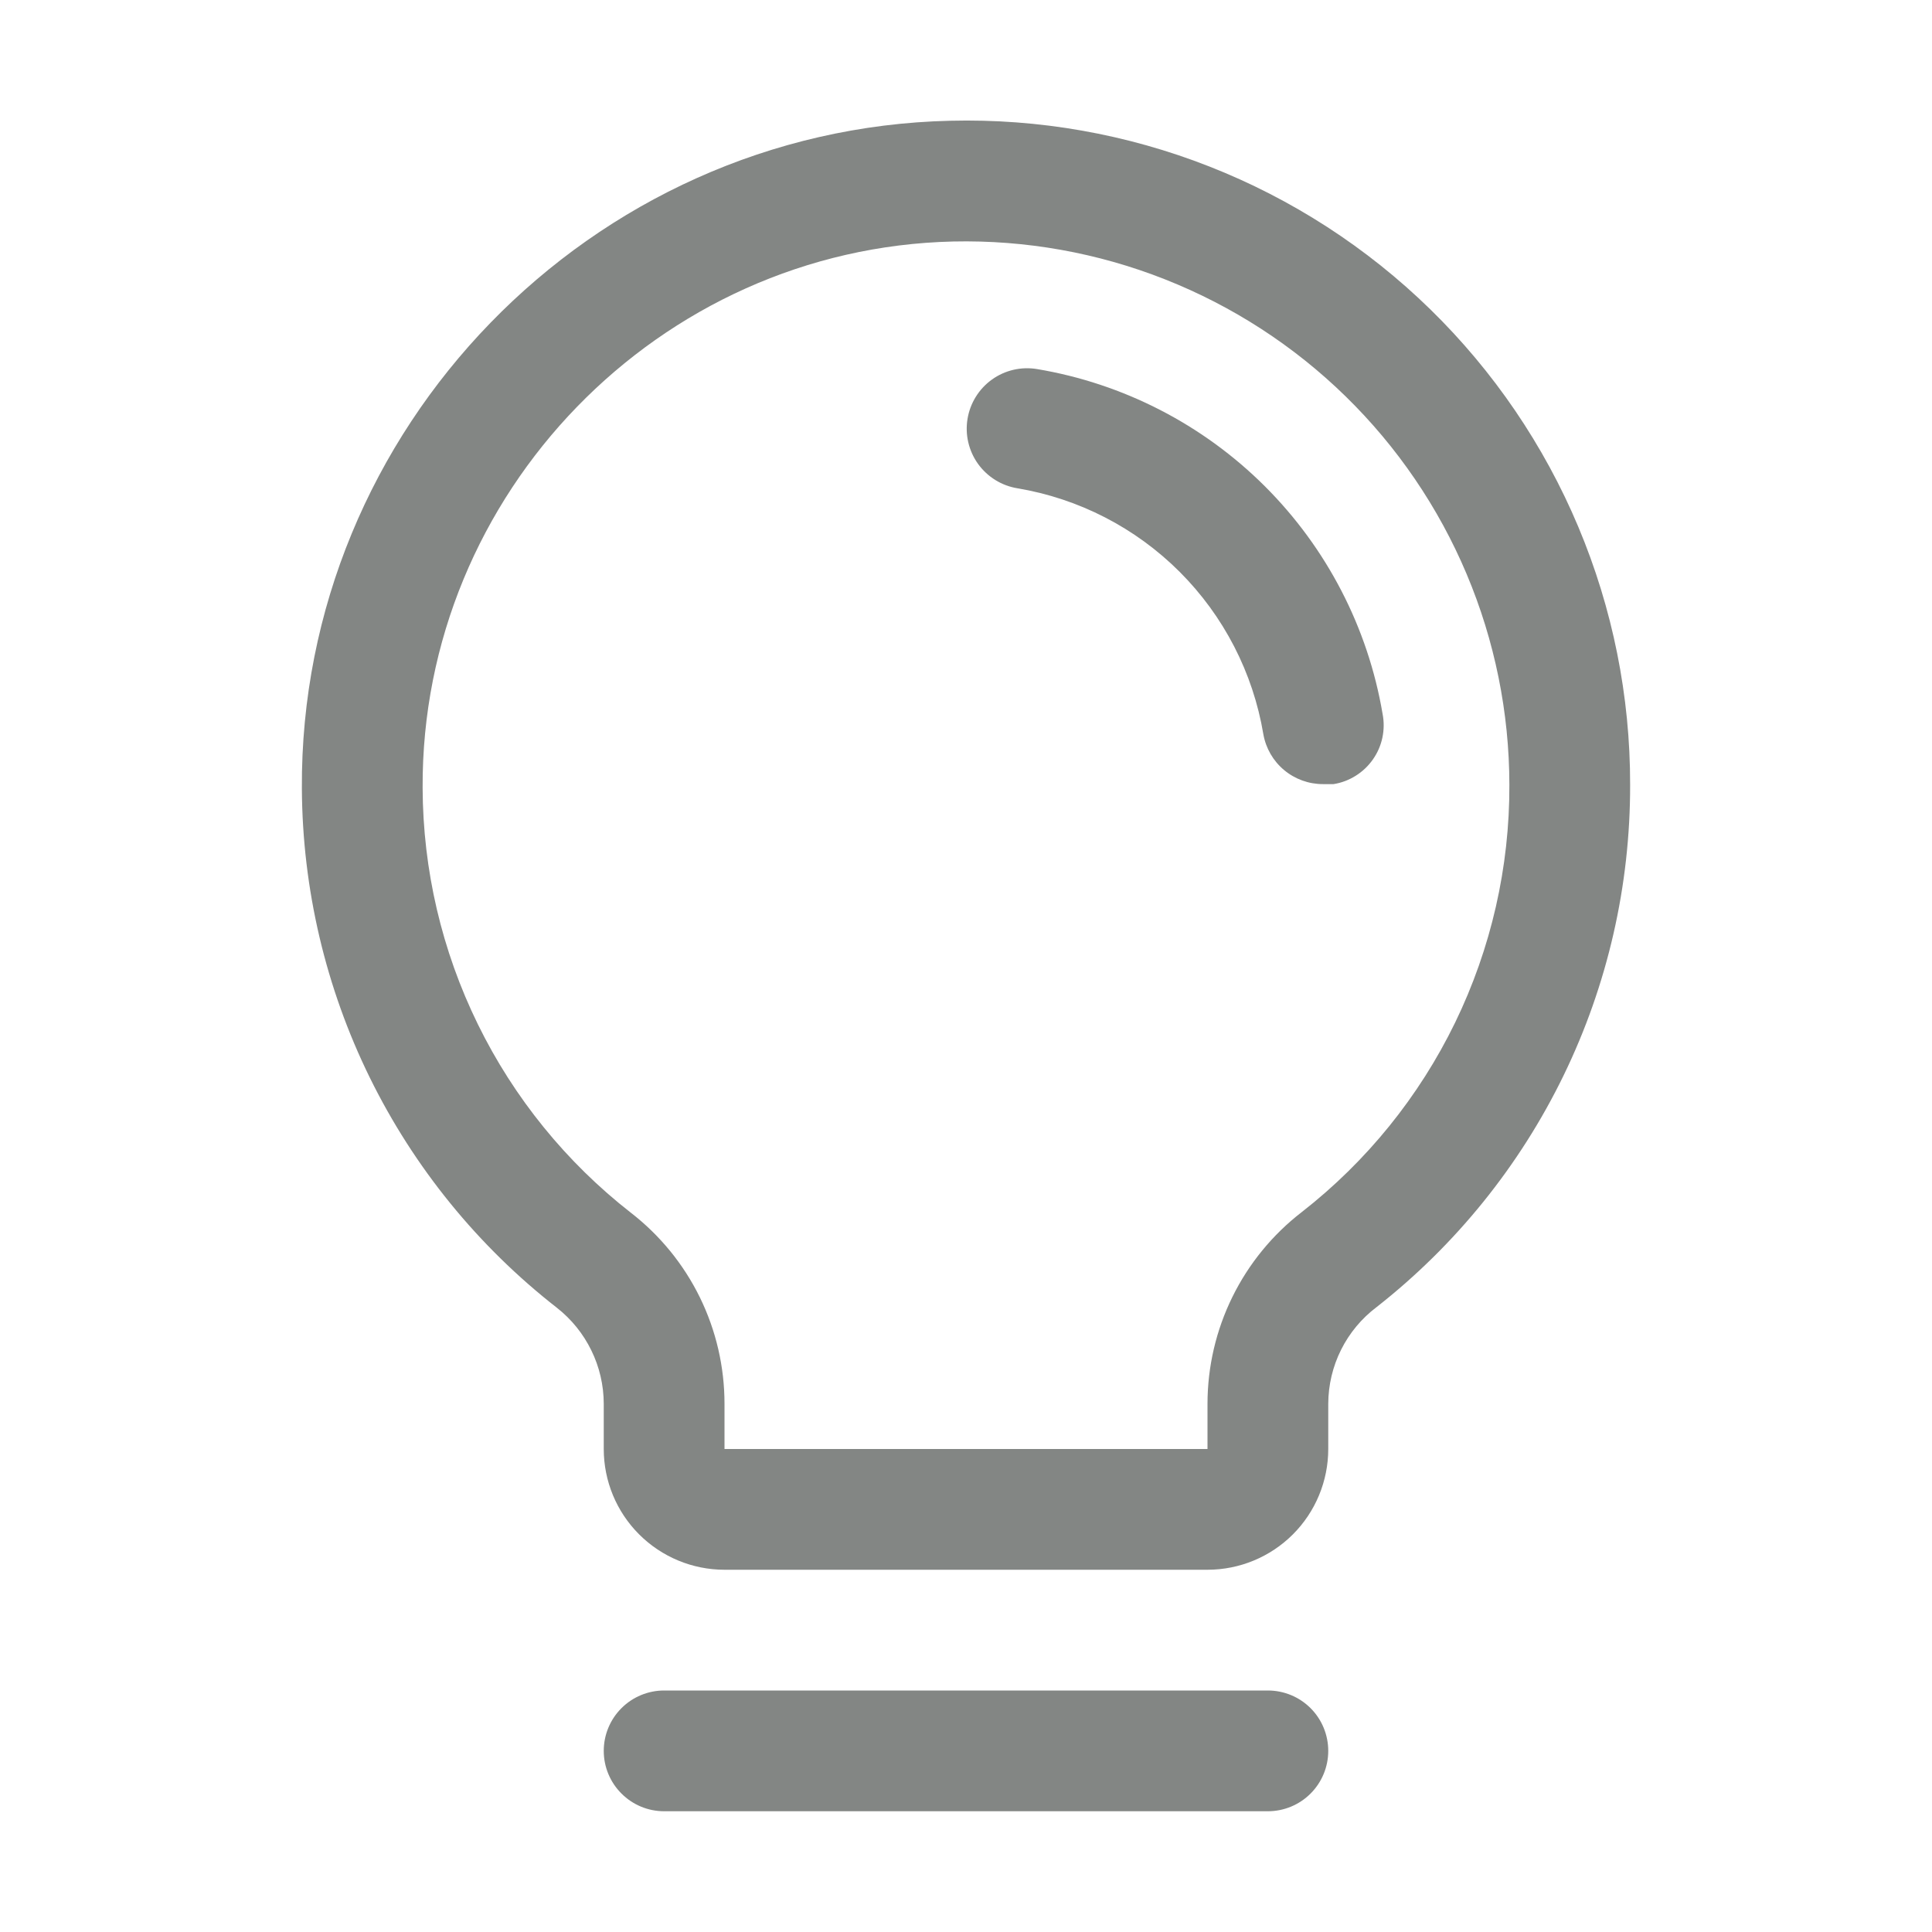 <svg width="48" height="48" viewBox="0 0 48 48" fill="none" xmlns="http://www.w3.org/2000/svg">
<g id="Frame">
<path id="Vector" d="M33 43.5C33 43.898 32.842 44.279 32.561 44.56C32.28 44.842 31.898 45 31.5 45H16.5C16.102 45 15.721 44.842 15.44 44.56C15.158 44.279 15 43.898 15 43.5C15 43.102 15.158 42.72 15.44 42.439C15.721 42.158 16.102 42 16.5 42H31.5C31.898 42 32.28 42.158 32.561 42.439C32.842 42.72 33 43.102 33 43.5ZM40.5 19.5C40.505 21.999 39.941 24.467 38.849 26.715C37.757 28.963 36.167 30.933 34.2 32.475C33.829 32.755 33.527 33.118 33.319 33.534C33.111 33.95 33.002 34.409 33 34.875V36C33 36.795 32.684 37.559 32.122 38.121C31.559 38.684 30.796 39 30 39H18C17.205 39 16.442 38.684 15.879 38.121C15.316 37.559 15 36.795 15 36V34.875C14.999 34.416 14.894 33.963 14.692 33.551C14.491 33.138 14.199 32.777 13.838 32.493C11.875 30.962 10.285 29.006 9.187 26.772C8.089 24.537 7.513 22.083 7.5 19.593C7.444 10.65 14.682 3.206 23.607 3C25.807 2.945 27.996 3.331 30.045 4.136C32.093 4.94 33.96 6.147 35.535 7.685C37.109 9.223 38.36 11.061 39.213 13.09C40.066 15.119 40.504 17.299 40.5 19.5ZM37.5 19.5C37.498 17.701 37.137 15.92 36.438 14.262C35.739 12.604 34.716 11.102 33.429 9.845C32.142 8.588 30.616 7.6 28.943 6.94C27.269 6.279 25.48 5.96 23.682 6C16.369 6.169 10.463 12.262 10.5 19.575C10.507 21.611 10.976 23.62 11.873 25.449C12.769 27.277 14.069 28.878 15.675 30.131C16.399 30.692 16.985 31.411 17.388 32.233C17.791 33.056 18 33.959 18 34.875V36H30V34.875C30.001 33.955 30.212 33.047 30.619 32.221C31.025 31.396 31.615 30.674 32.344 30.112C33.956 28.854 35.259 27.243 36.153 25.404C37.046 23.564 37.507 21.545 37.5 19.5ZM34.35 17.737C33.987 15.594 32.964 13.617 31.425 12.081C29.886 10.546 27.907 9.528 25.763 9.169C25.568 9.137 25.369 9.143 25.177 9.188C24.985 9.233 24.804 9.315 24.644 9.43C24.484 9.545 24.348 9.69 24.244 9.858C24.14 10.025 24.07 10.211 24.038 10.406C24.006 10.601 24.012 10.8 24.057 10.991C24.102 11.183 24.184 11.365 24.299 11.525C24.414 11.685 24.56 11.821 24.727 11.925C24.895 12.029 25.081 12.099 25.275 12.131C26.804 12.387 28.214 13.113 29.31 14.209C30.405 15.305 31.132 16.715 31.388 18.244C31.45 18.591 31.632 18.906 31.903 19.132C32.174 19.358 32.516 19.482 32.869 19.481H33.132C33.328 19.45 33.515 19.379 33.683 19.273C33.851 19.168 33.996 19.03 34.11 18.867C34.224 18.705 34.304 18.521 34.345 18.327C34.386 18.133 34.388 17.932 34.35 17.737Z" fill="#838684"/>
</g>
</svg>
